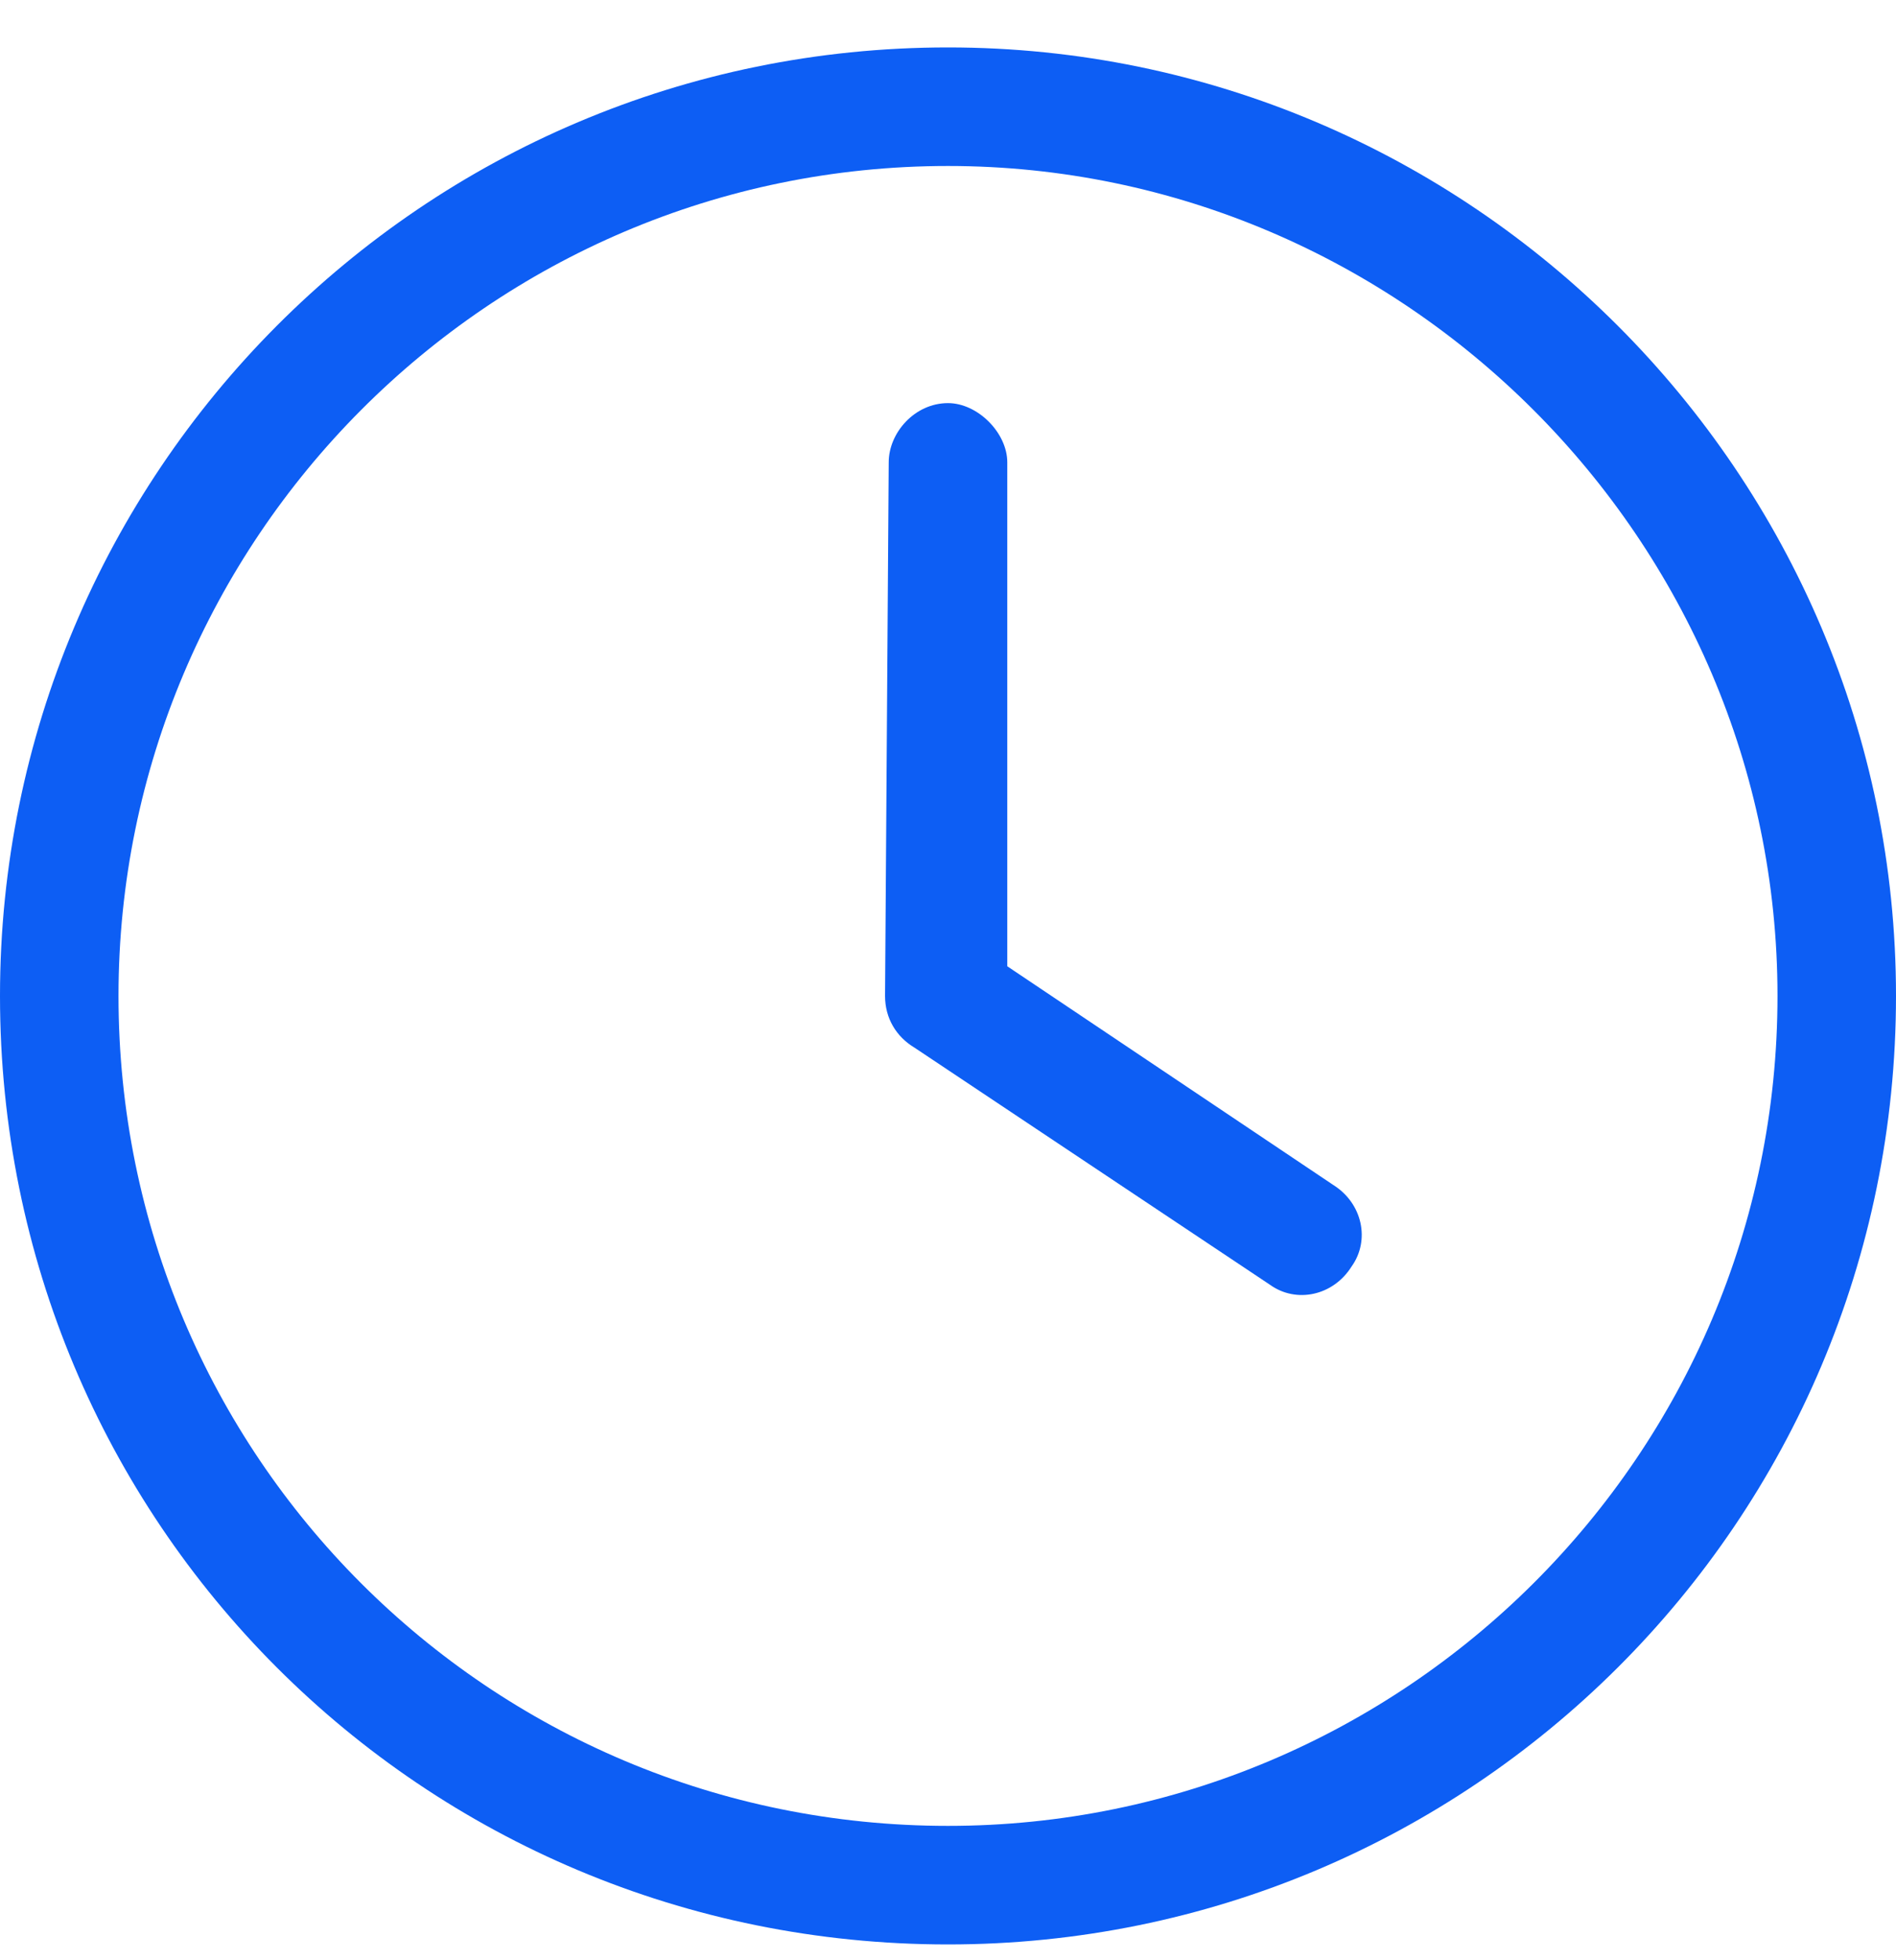 <svg width="30" height="31" viewBox="0 0 30 31" fill="none" xmlns="http://www.w3.org/2000/svg">
<path d="M14.062 7.312C14.062 6.844 14.473 6.375 15 6.375C15.469 6.375 15.938 6.844 15.938 7.312V15.281L21.094 18.738C21.562 19.031 21.68 19.617 21.387 20.027C21.094 20.496 20.508 20.613 20.098 20.32L14.473 16.57C14.18 16.395 14.004 16.102 14.004 15.75L14.062 7.312ZM15 0.75C23.262 0.75 30 7.488 30 15.75C30 24.07 23.262 30.75 15 30.75C6.68 30.75 0 24.07 0 15.75C0 7.488 6.68 0.75 15 0.75ZM1.875 15.75C1.875 23.016 7.734 28.875 15 28.875C22.207 28.875 28.125 23.016 28.125 15.75C28.125 8.543 22.207 2.625 15 2.625C7.734 2.625 1.875 8.543 1.875 15.75Z" fill="#0D5EF4"/>
</svg>
